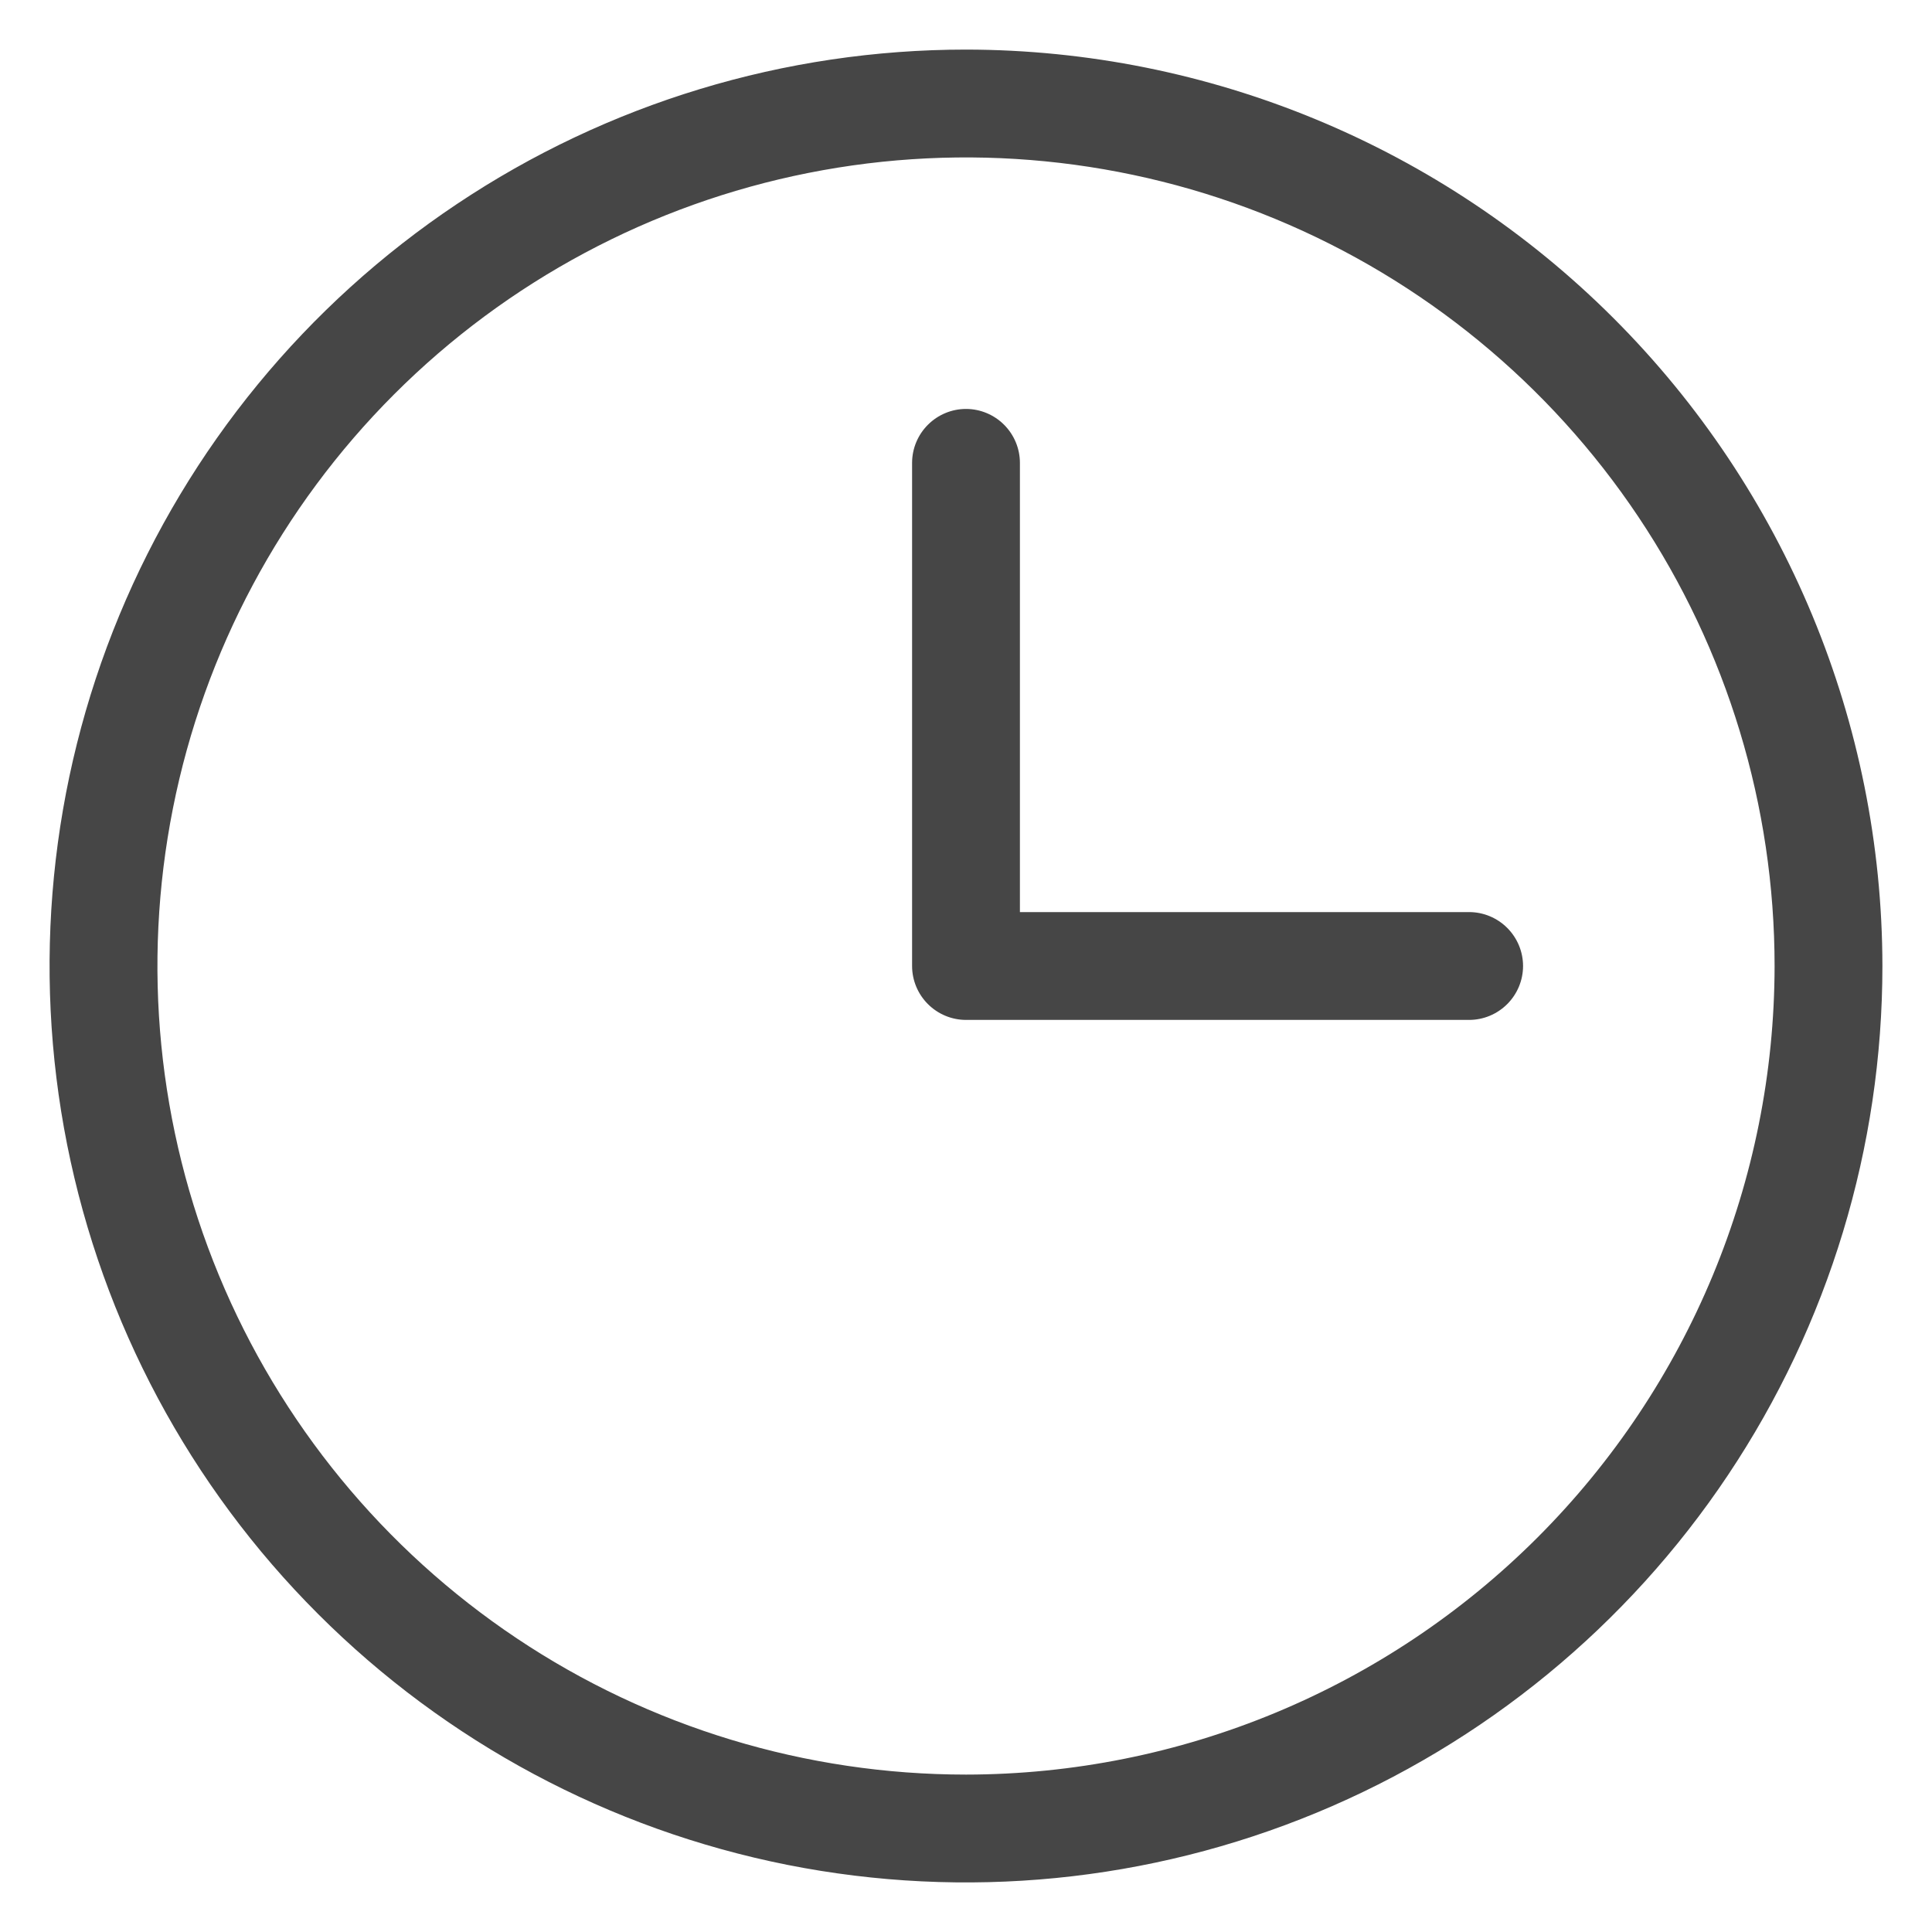 <svg width="21" height="21" viewBox="0 0 21 21" fill="none" xmlns="http://www.w3.org/2000/svg">
<path d="M10.5 0.539C8.53 0.539 6.604 1.123 4.966 2.218C3.328 3.312 2.051 4.868 1.297 6.688C0.543 8.508 0.346 10.511 0.73 12.443C1.115 14.376 2.063 16.15 3.457 17.543C4.85 18.936 6.624 19.885 8.557 20.27C10.489 20.654 12.492 20.457 14.312 19.703C16.132 18.949 17.688 17.672 18.782 16.034C19.877 14.396 20.461 12.47 20.461 10.5C20.458 7.859 19.407 5.327 17.54 3.46C15.673 1.593 13.141 0.542 10.5 0.539ZM10.5 19.289C8.762 19.289 7.062 18.774 5.617 17.808C4.172 16.842 3.045 15.469 2.38 13.863C1.715 12.257 1.541 10.49 1.88 8.785C2.219 7.08 3.056 5.514 4.285 4.285C5.514 3.056 7.08 2.219 8.785 1.88C10.49 1.541 12.257 1.715 13.863 2.38C15.469 3.045 16.842 4.172 17.808 5.617C18.774 7.062 19.289 8.762 19.289 10.5C19.287 12.83 18.36 15.064 16.712 16.712C15.064 18.36 12.83 19.287 10.5 19.289ZM16.555 10.5C16.555 10.655 16.493 10.804 16.383 10.914C16.273 11.024 16.124 11.086 15.969 11.086H10.5C10.345 11.086 10.196 11.024 10.086 10.914C9.976 10.804 9.914 10.655 9.914 10.5V5.031C9.914 4.876 9.976 4.727 10.086 4.617C10.196 4.507 10.345 4.445 10.5 4.445C10.655 4.445 10.804 4.507 10.914 4.617C11.024 4.727 11.086 4.876 11.086 5.031V9.914H15.969C16.124 9.914 16.273 9.976 16.383 10.086C16.493 10.196 16.555 10.345 16.555 10.5Z" fill="#464646"/>
</svg>

